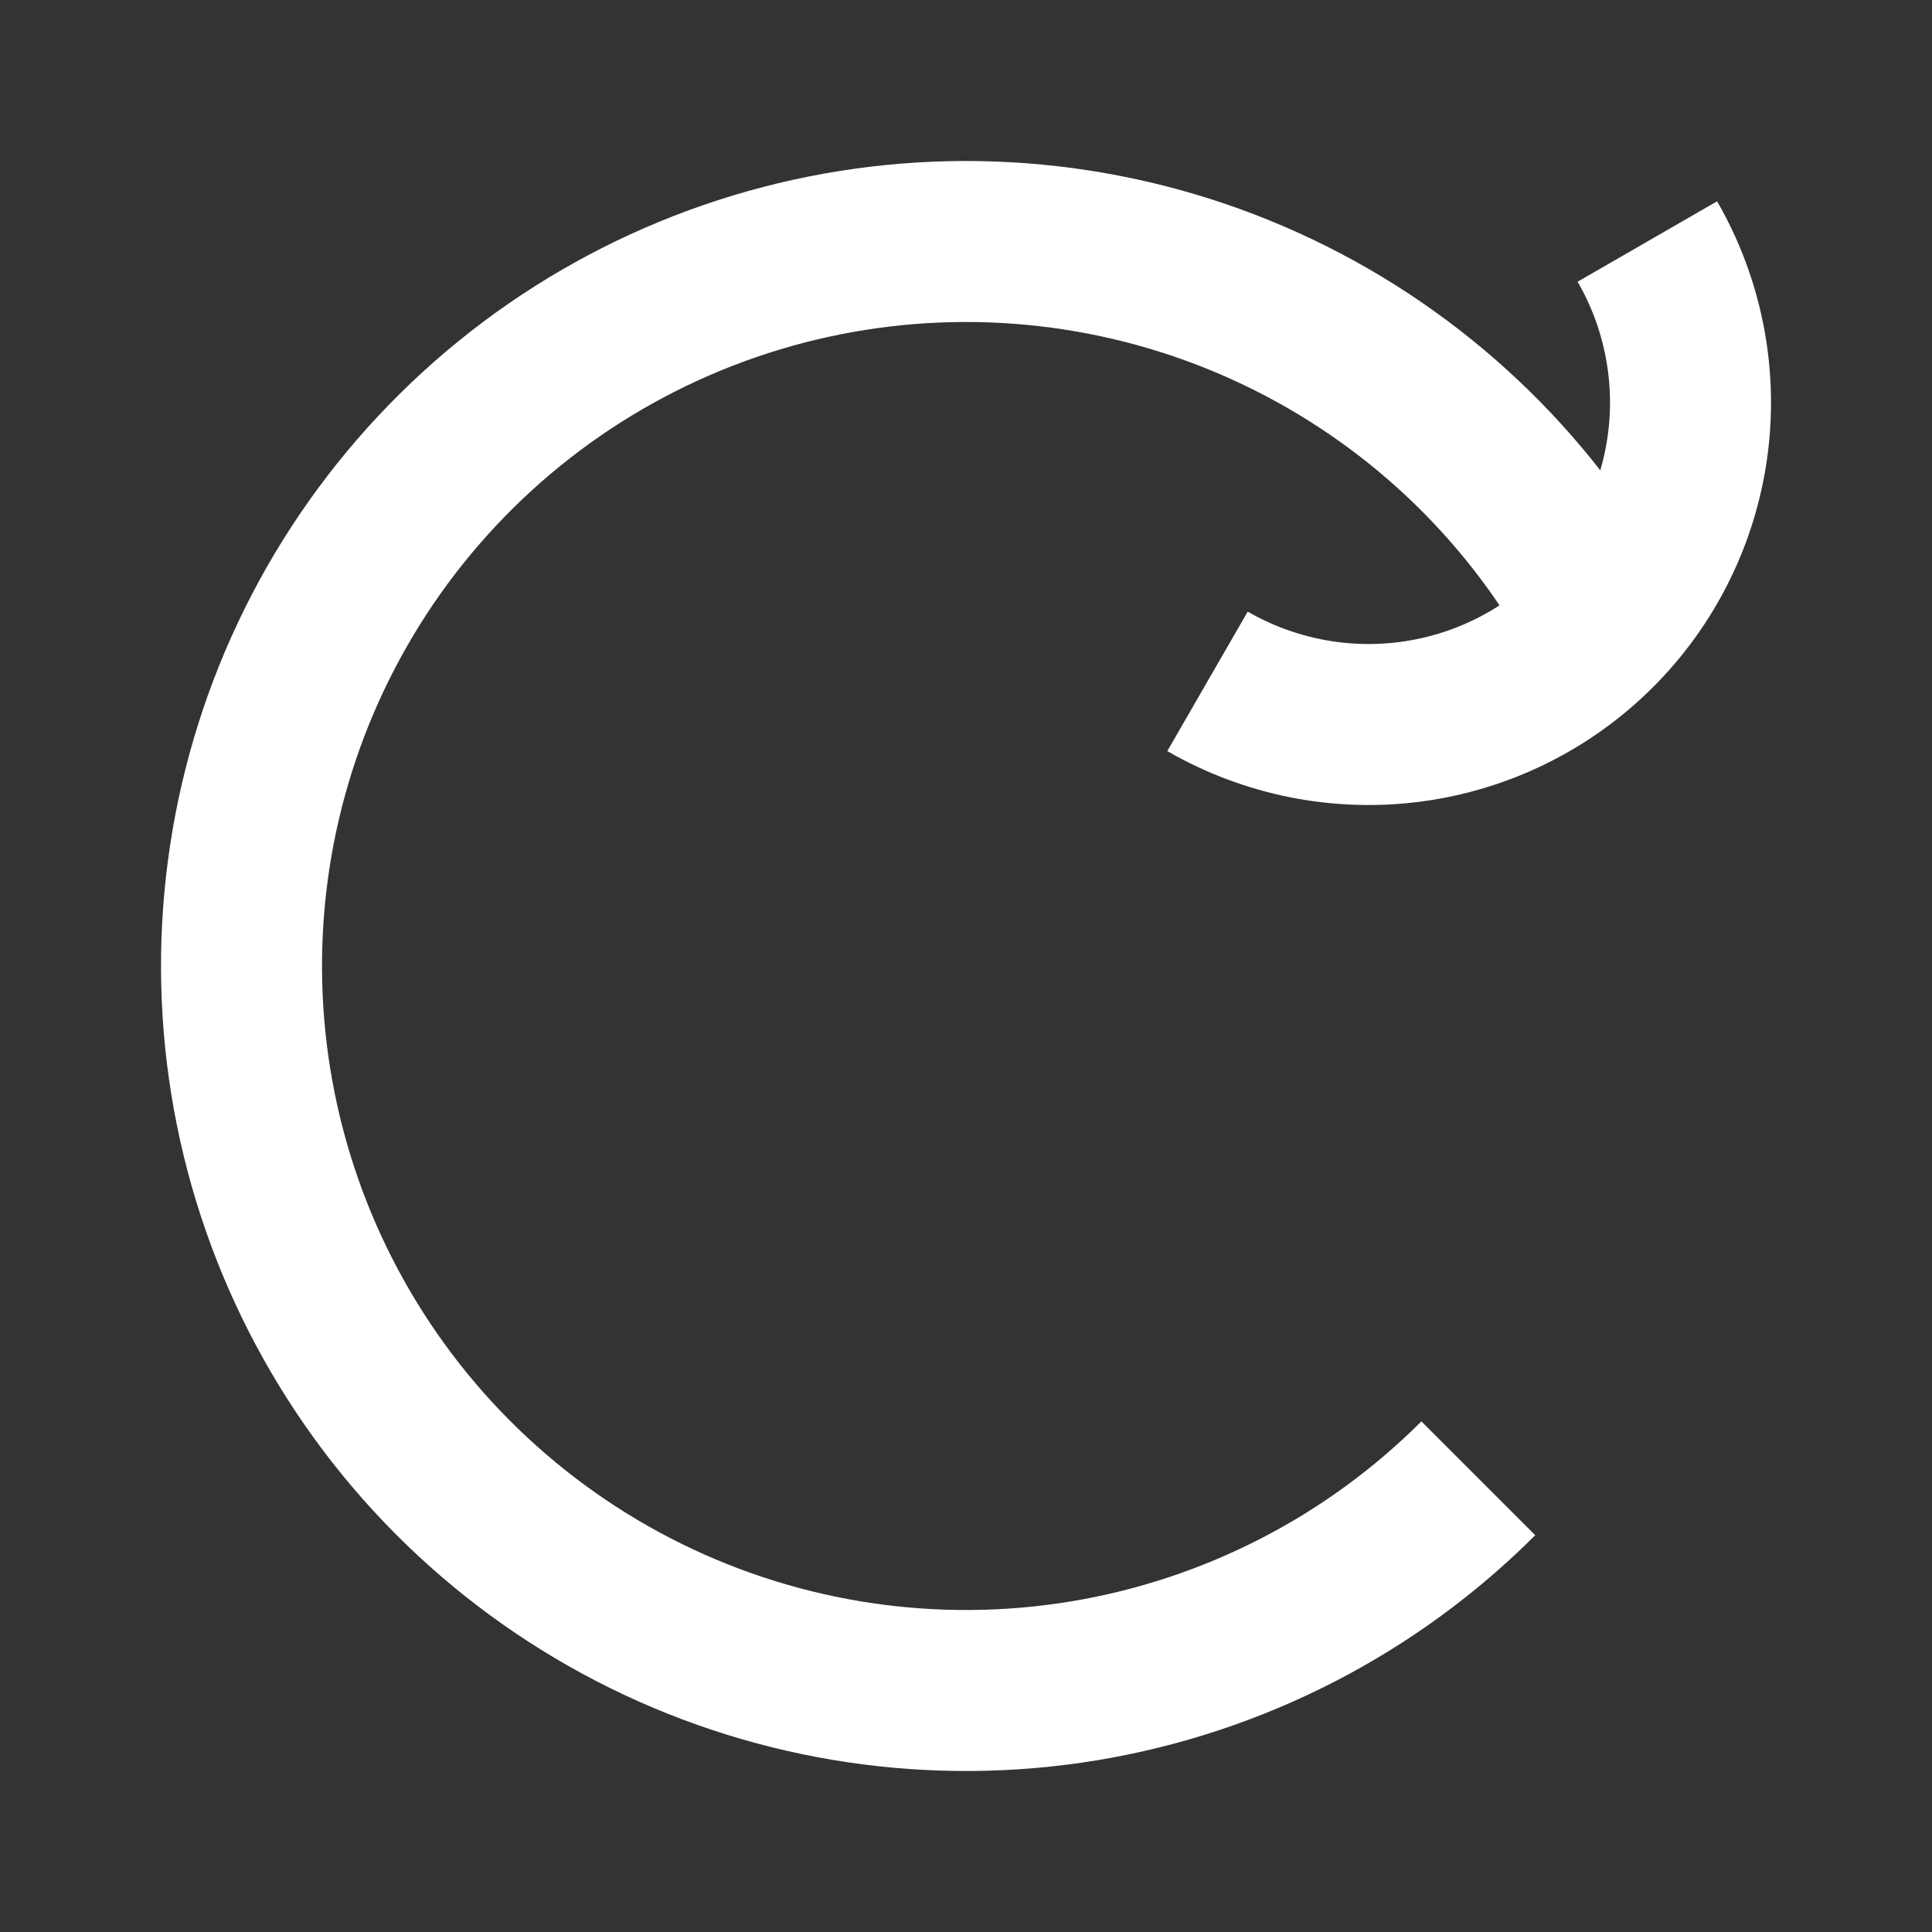<svg width="24" height="24" viewBox="0 0 24 24" fill="none" xmlns="http://www.w3.org/2000/svg">
<rect x="0" y="0" width="24" height="24" fill="#333333" stroke="none"/>
<path d="M18.364 18.364C17.034 19.694 15.321 20.573 13.466 20.88C11.611 21.186 9.706 20.904 8.019 20.072C6.333 19.24 4.949 17.901 4.063 16.243C3.176 14.584 2.832 12.69 3.077 10.825C3.322 8.961 4.146 7.22 5.431 5.848C6.717 4.475 8.4 3.54 10.244 3.173C12.088 2.806 14.002 3.026 15.714 3.802C17.427 4.578 18.854 5.871 19.794 7.5" stroke="white" stroke-width="2" stroke-linejoin="round"/>
<path d="M20.464 3C20.904 3.763 21.081 4.649 20.966 5.522C20.851 6.395 20.451 7.206 19.828 7.828C19.206 8.451 18.395 8.851 17.522 8.966C16.649 9.081 15.763 8.904 15 8.464" stroke="white" stroke-width="2" stroke-linejoin="round"/>
</svg>
